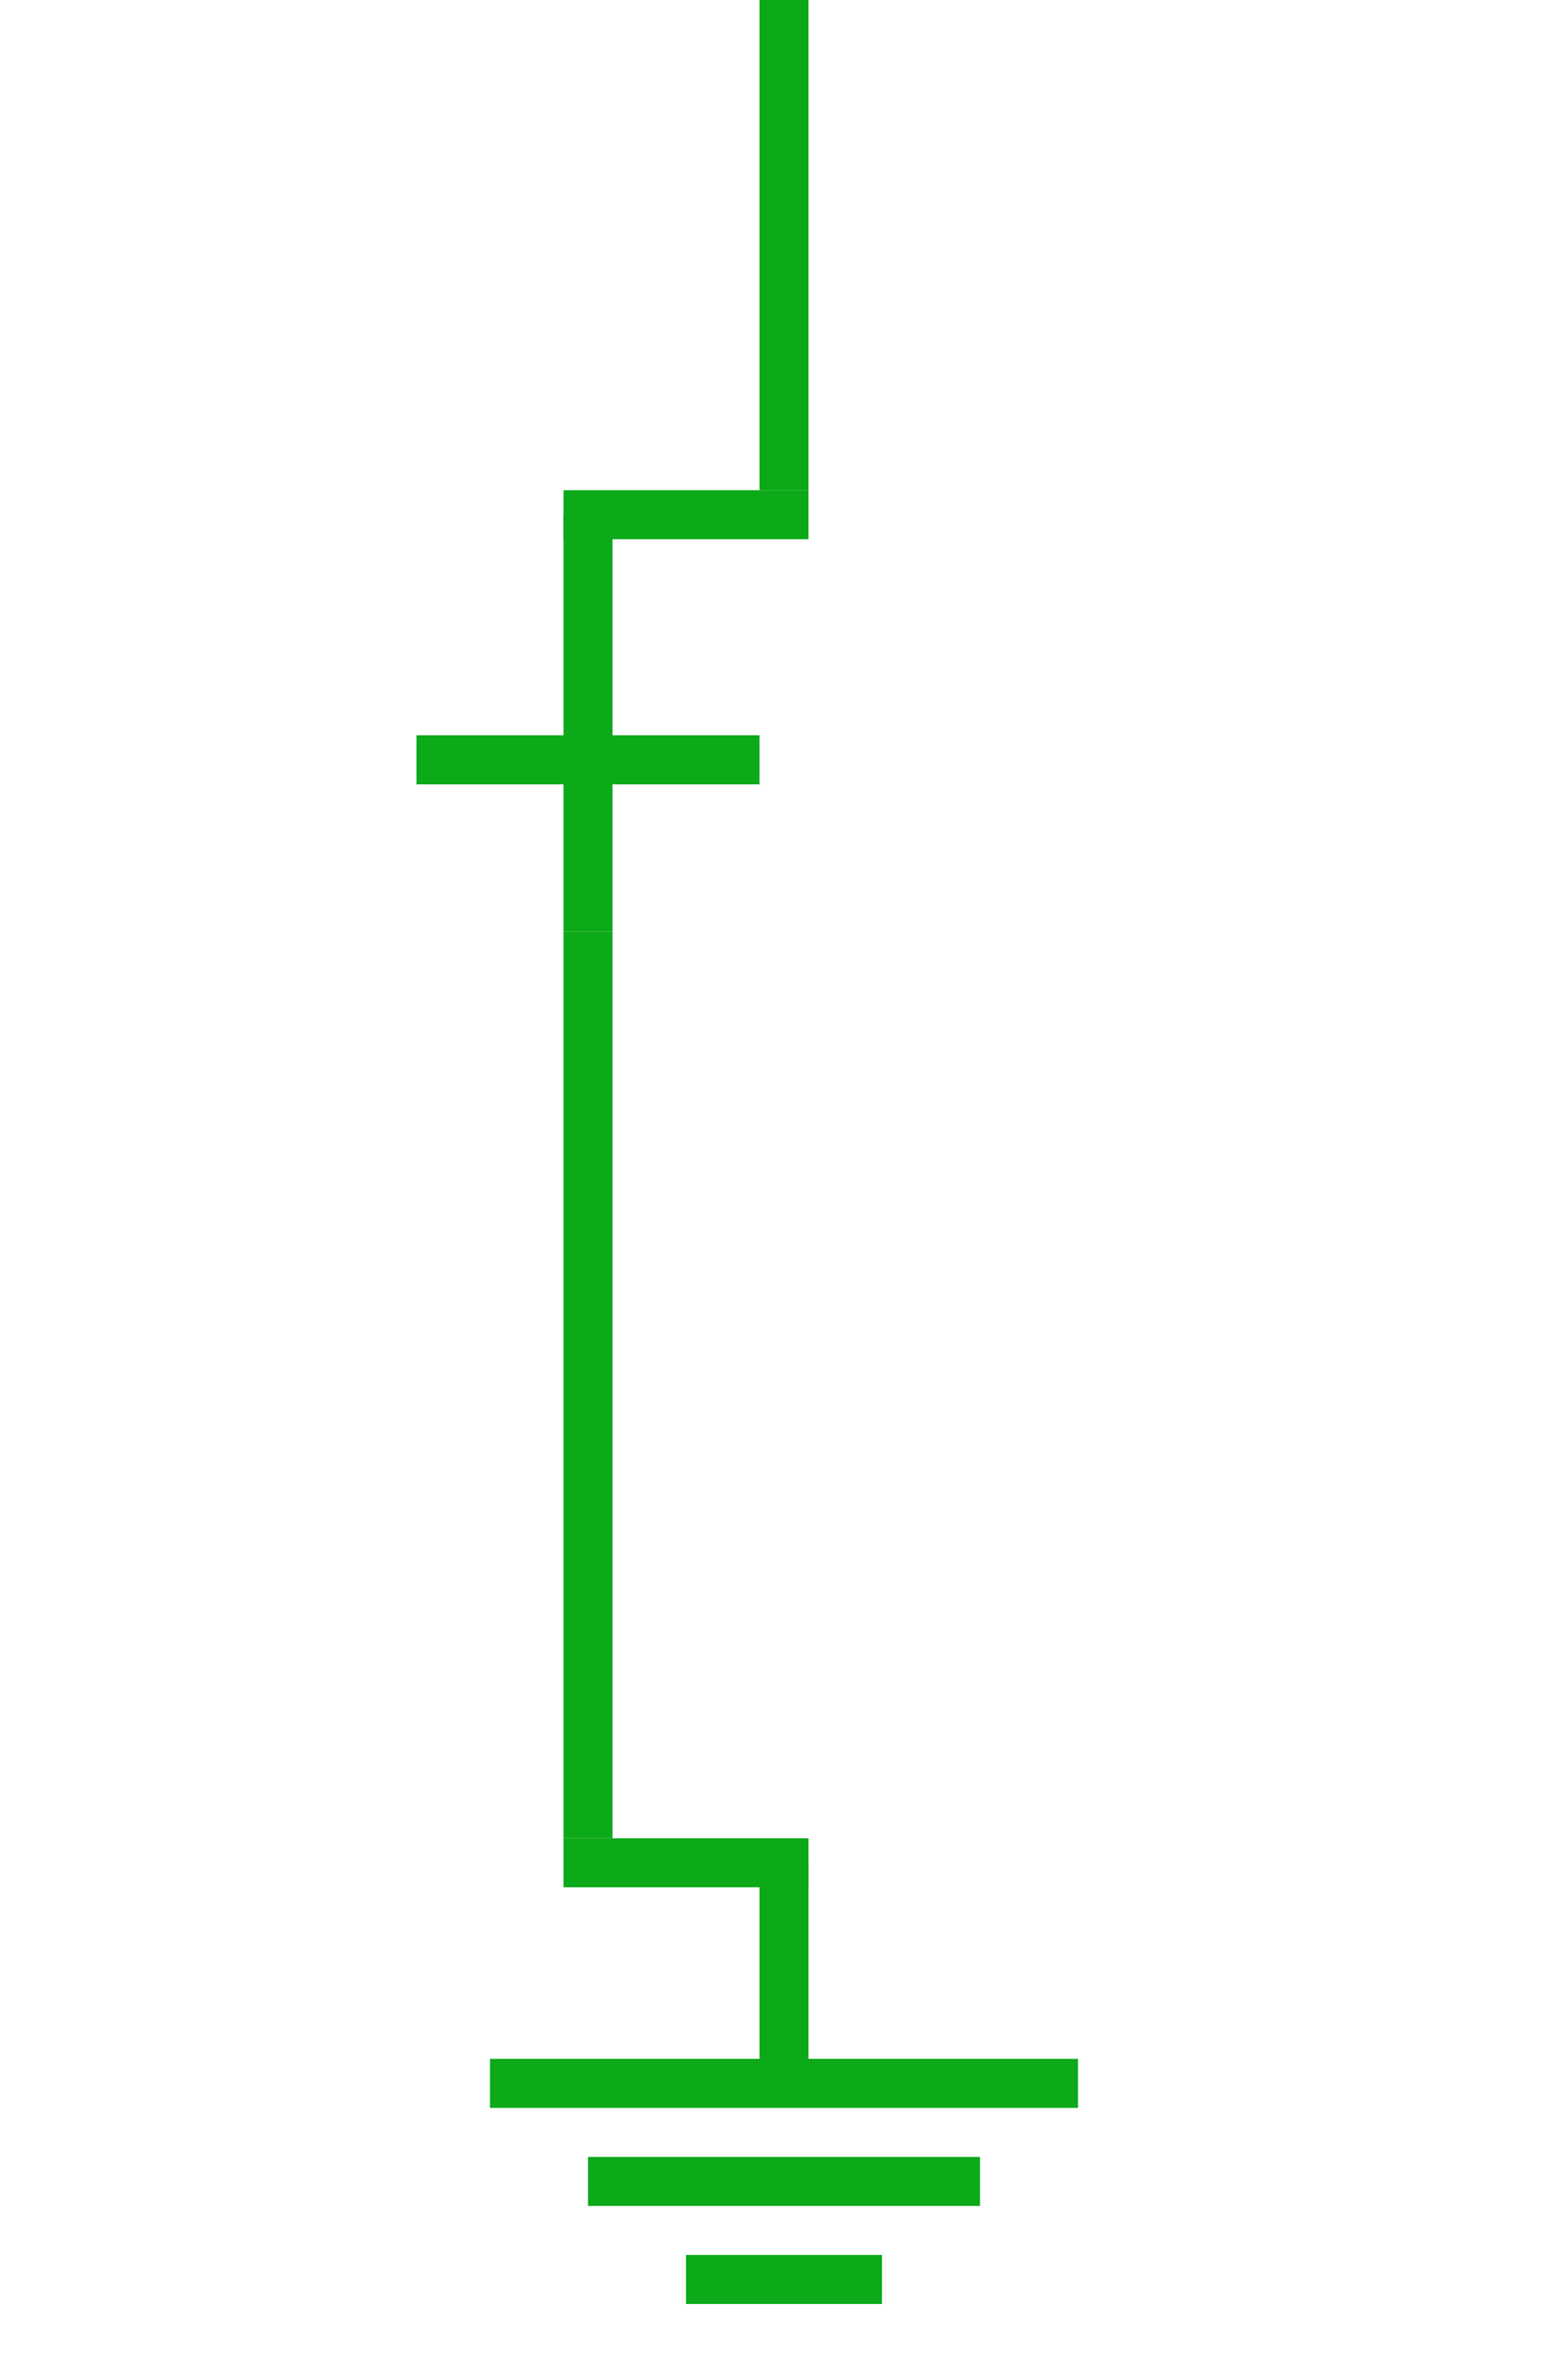 <?xml version="1.0" encoding="UTF-8"?>
<svg width="32px" height="48px" viewBox="-4.0 0.0 32 48" version="1.1" xmlns="http://www.w3.org/2000/svg" xmlns:xlink="http://www.w3.org/1999/xlink">
    <!-- Generator: Sketch 52.5 (67469) - http://www.bohemiancoding.com/sketch -->
    <title>ground-switch-closed-iec</title>
    <desc>Created with Sketch.</desc>
    <g id="Project-Modelling-–-GIS-&amp;-SLD" stroke="none" stroke-width="1" fill="none" fill-rule="evenodd" opacity="1">
        <g id="Artboard" transform="translate(-1504, -748)" fill-rule="nonzero">
            <g id="32-/-sld-/-vertical-/-box-icon-/-normal-copy-2" transform="translate(1500, 740)">
                <g id="sld-/-iec-/-ground-switch-(closed)-/-black" transform="translate(4, 8)">
                    <path d="M12,0 L12,10" id="Path" stroke="#0ca919" stroke-width="1"></path>
                    <path d="M10,8 L10,13" id="Path" stroke="#0ca919" stroke-width="1" transform="translate(10, 10.5) rotate(90) translate(-10, -10.5) "></path>
                    <path d="M10,35.5 L10,40.5" id="Path" stroke="#0ca919" stroke-width="1" transform="translate(10, 38) rotate(90) translate(-10, -38) "></path>
                    <path d="M8,10.5 L8,19" id="Path" stroke="#0ca919" stroke-width="1"></path>
                    <path d="M8,19 L8,37.5" id="Path" stroke="#0ca919" stroke-width="1"></path>
                    <path d="M12,38 L12,42.5" id="Path" stroke="#0ca919" stroke-width="1"></path>
                    <rect id="Rectangle" fill="#0ca919" x="6" y="42" width="12" height="1"></rect>
                    <rect id="Rectangle" fill="#0ca919" x="8" y="44" width="8" height="1"></rect>
                    <rect id="Rectangle" fill="#0ca919" x="10" y="46" width="4" height="1"></rect>
                    <path d="M7.5,11.5 L7.5,18.5" id="Path" stroke="#0ca919" stroke-width="1" transform="translate(7.5, 15.5) rotate(90) translate(-7.5, -15.5) "></path>
                </g>
            </g>
        </g>
    </g>
</svg>